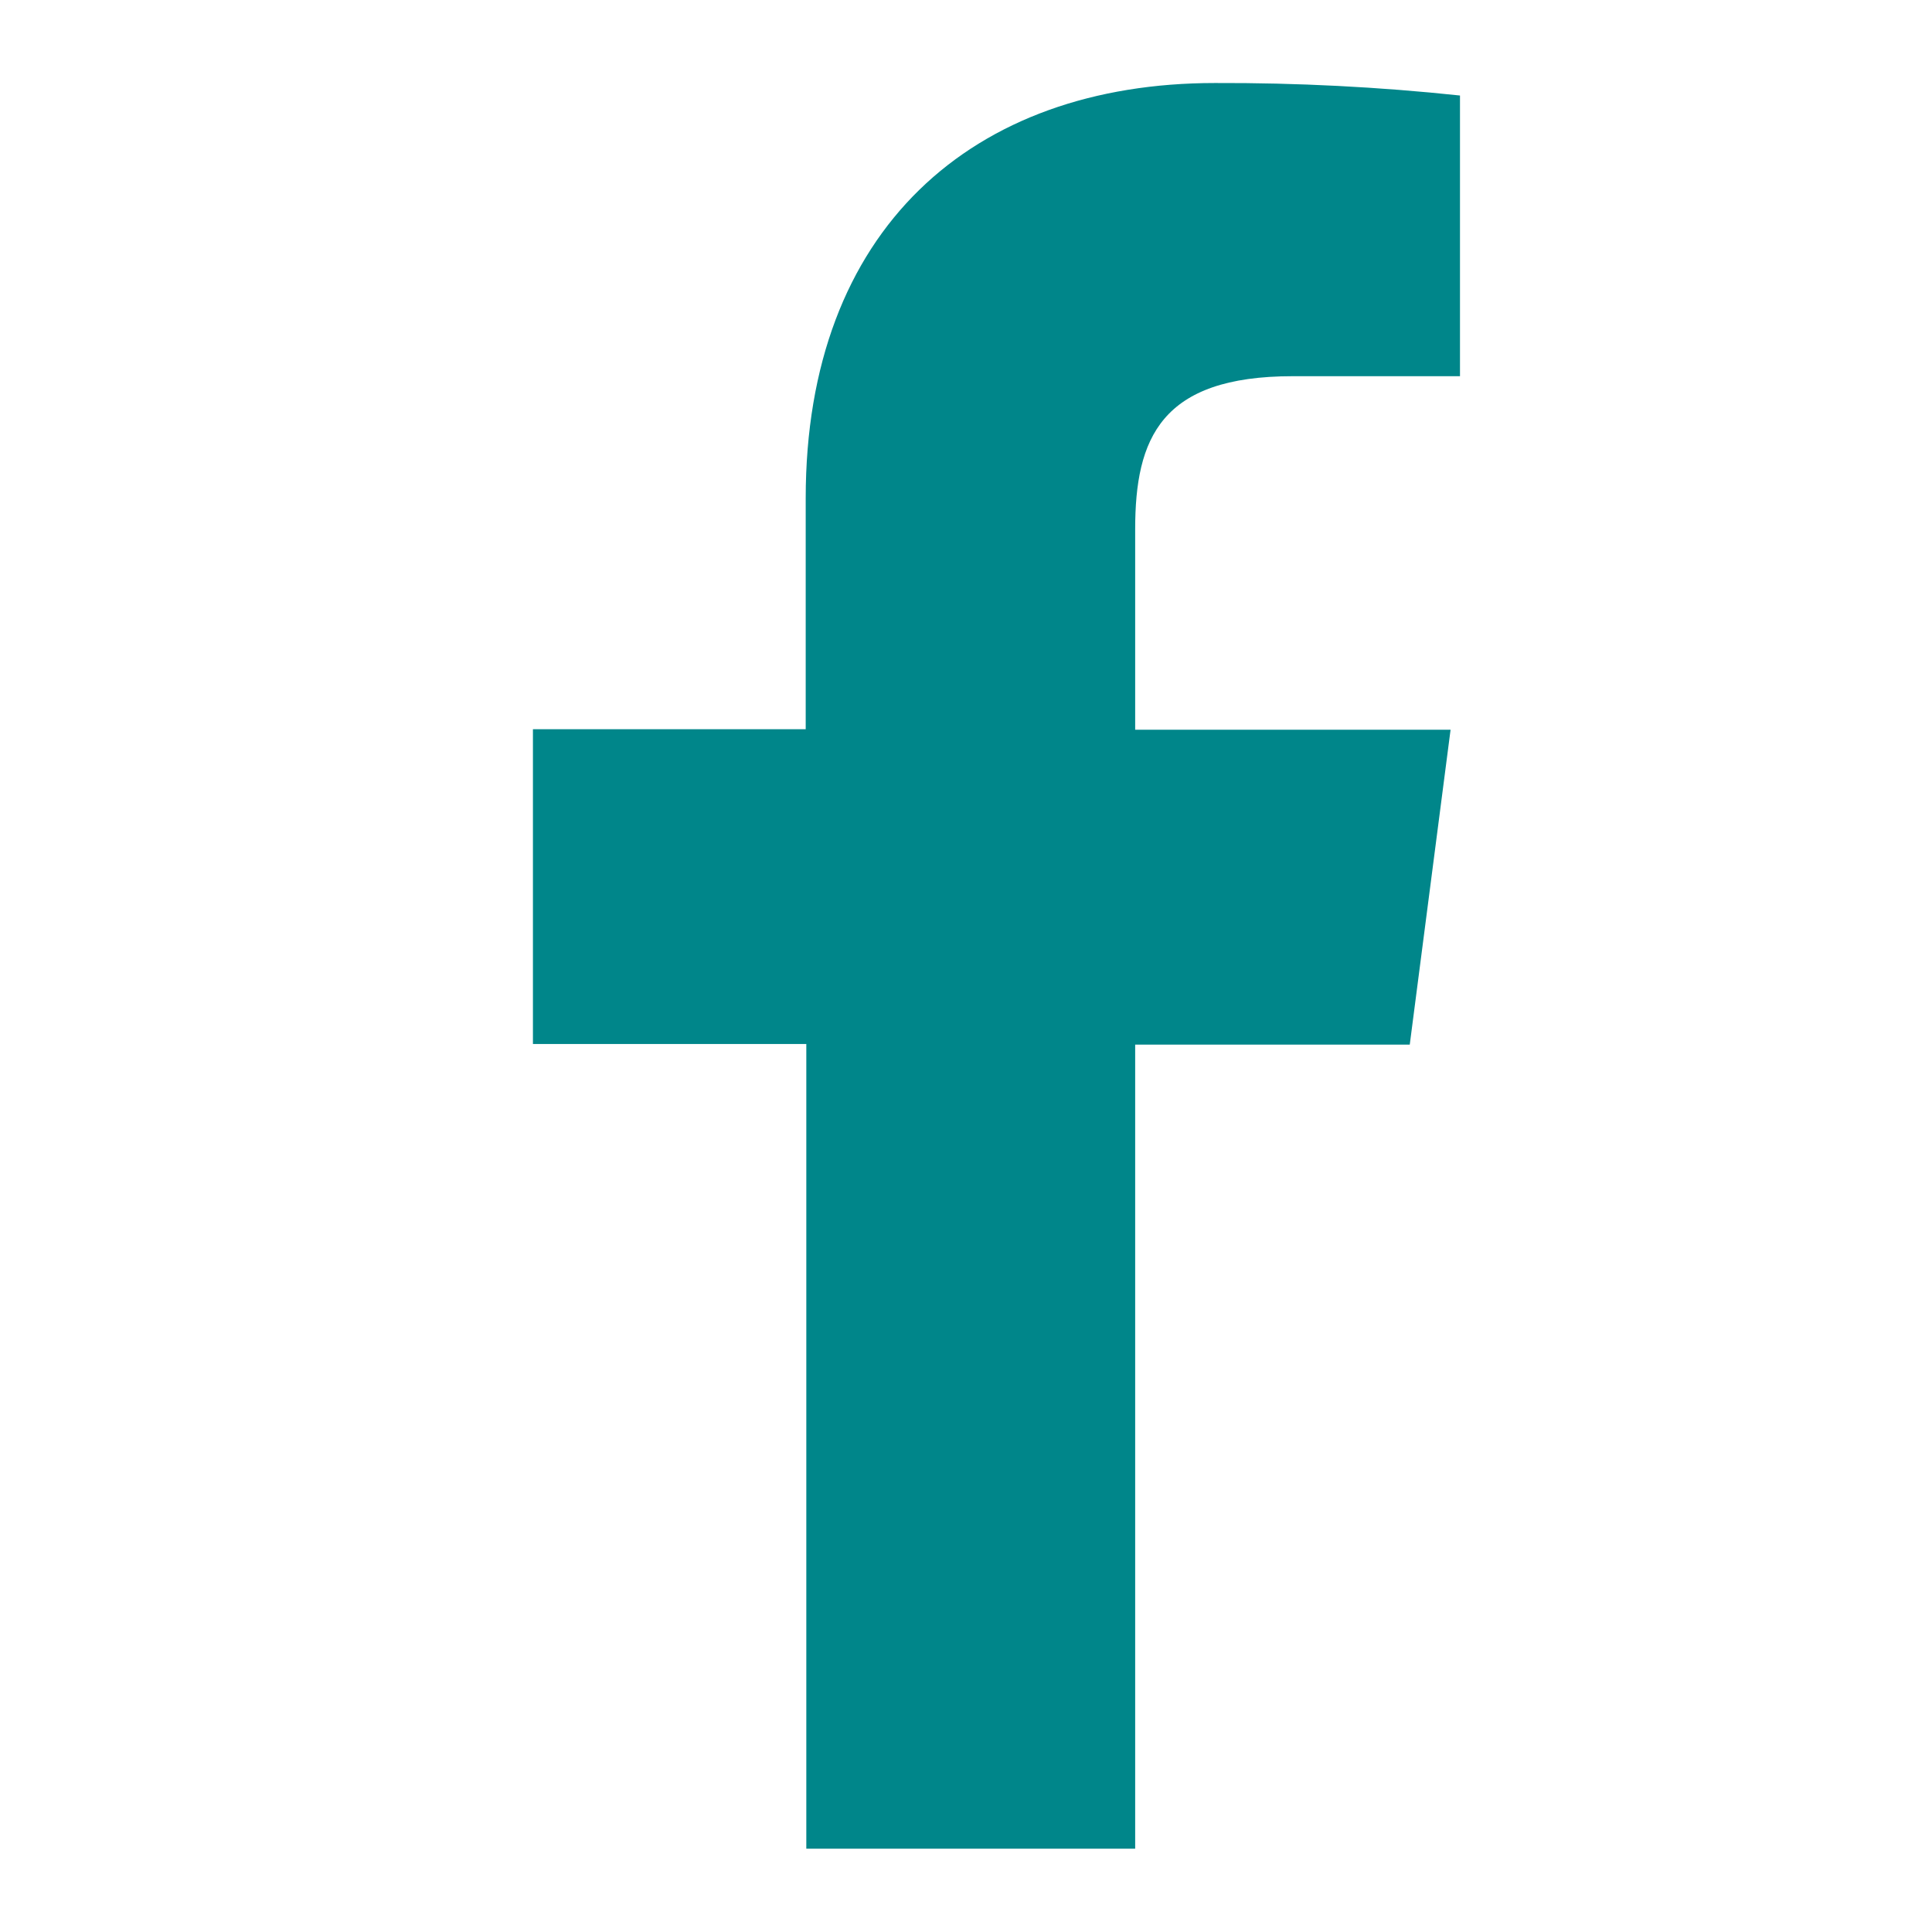 <svg width="32" height="32" viewBox="0 0 32 32" fill="none" xmlns="http://www.w3.org/2000/svg">
<path d="M18.802 30.62V17.302H23.35L24.026 12.087H18.802V8.766C18.802 7.261 19.226 6.231 21.412 6.231H24.182V1.582C22.834 1.439 21.48 1.37 20.124 1.375C16.105 1.375 13.345 3.8 13.345 8.251V12.078H8.827V17.292H13.355V30.62H18.802Z" fill="#00868A"/>
</svg>
